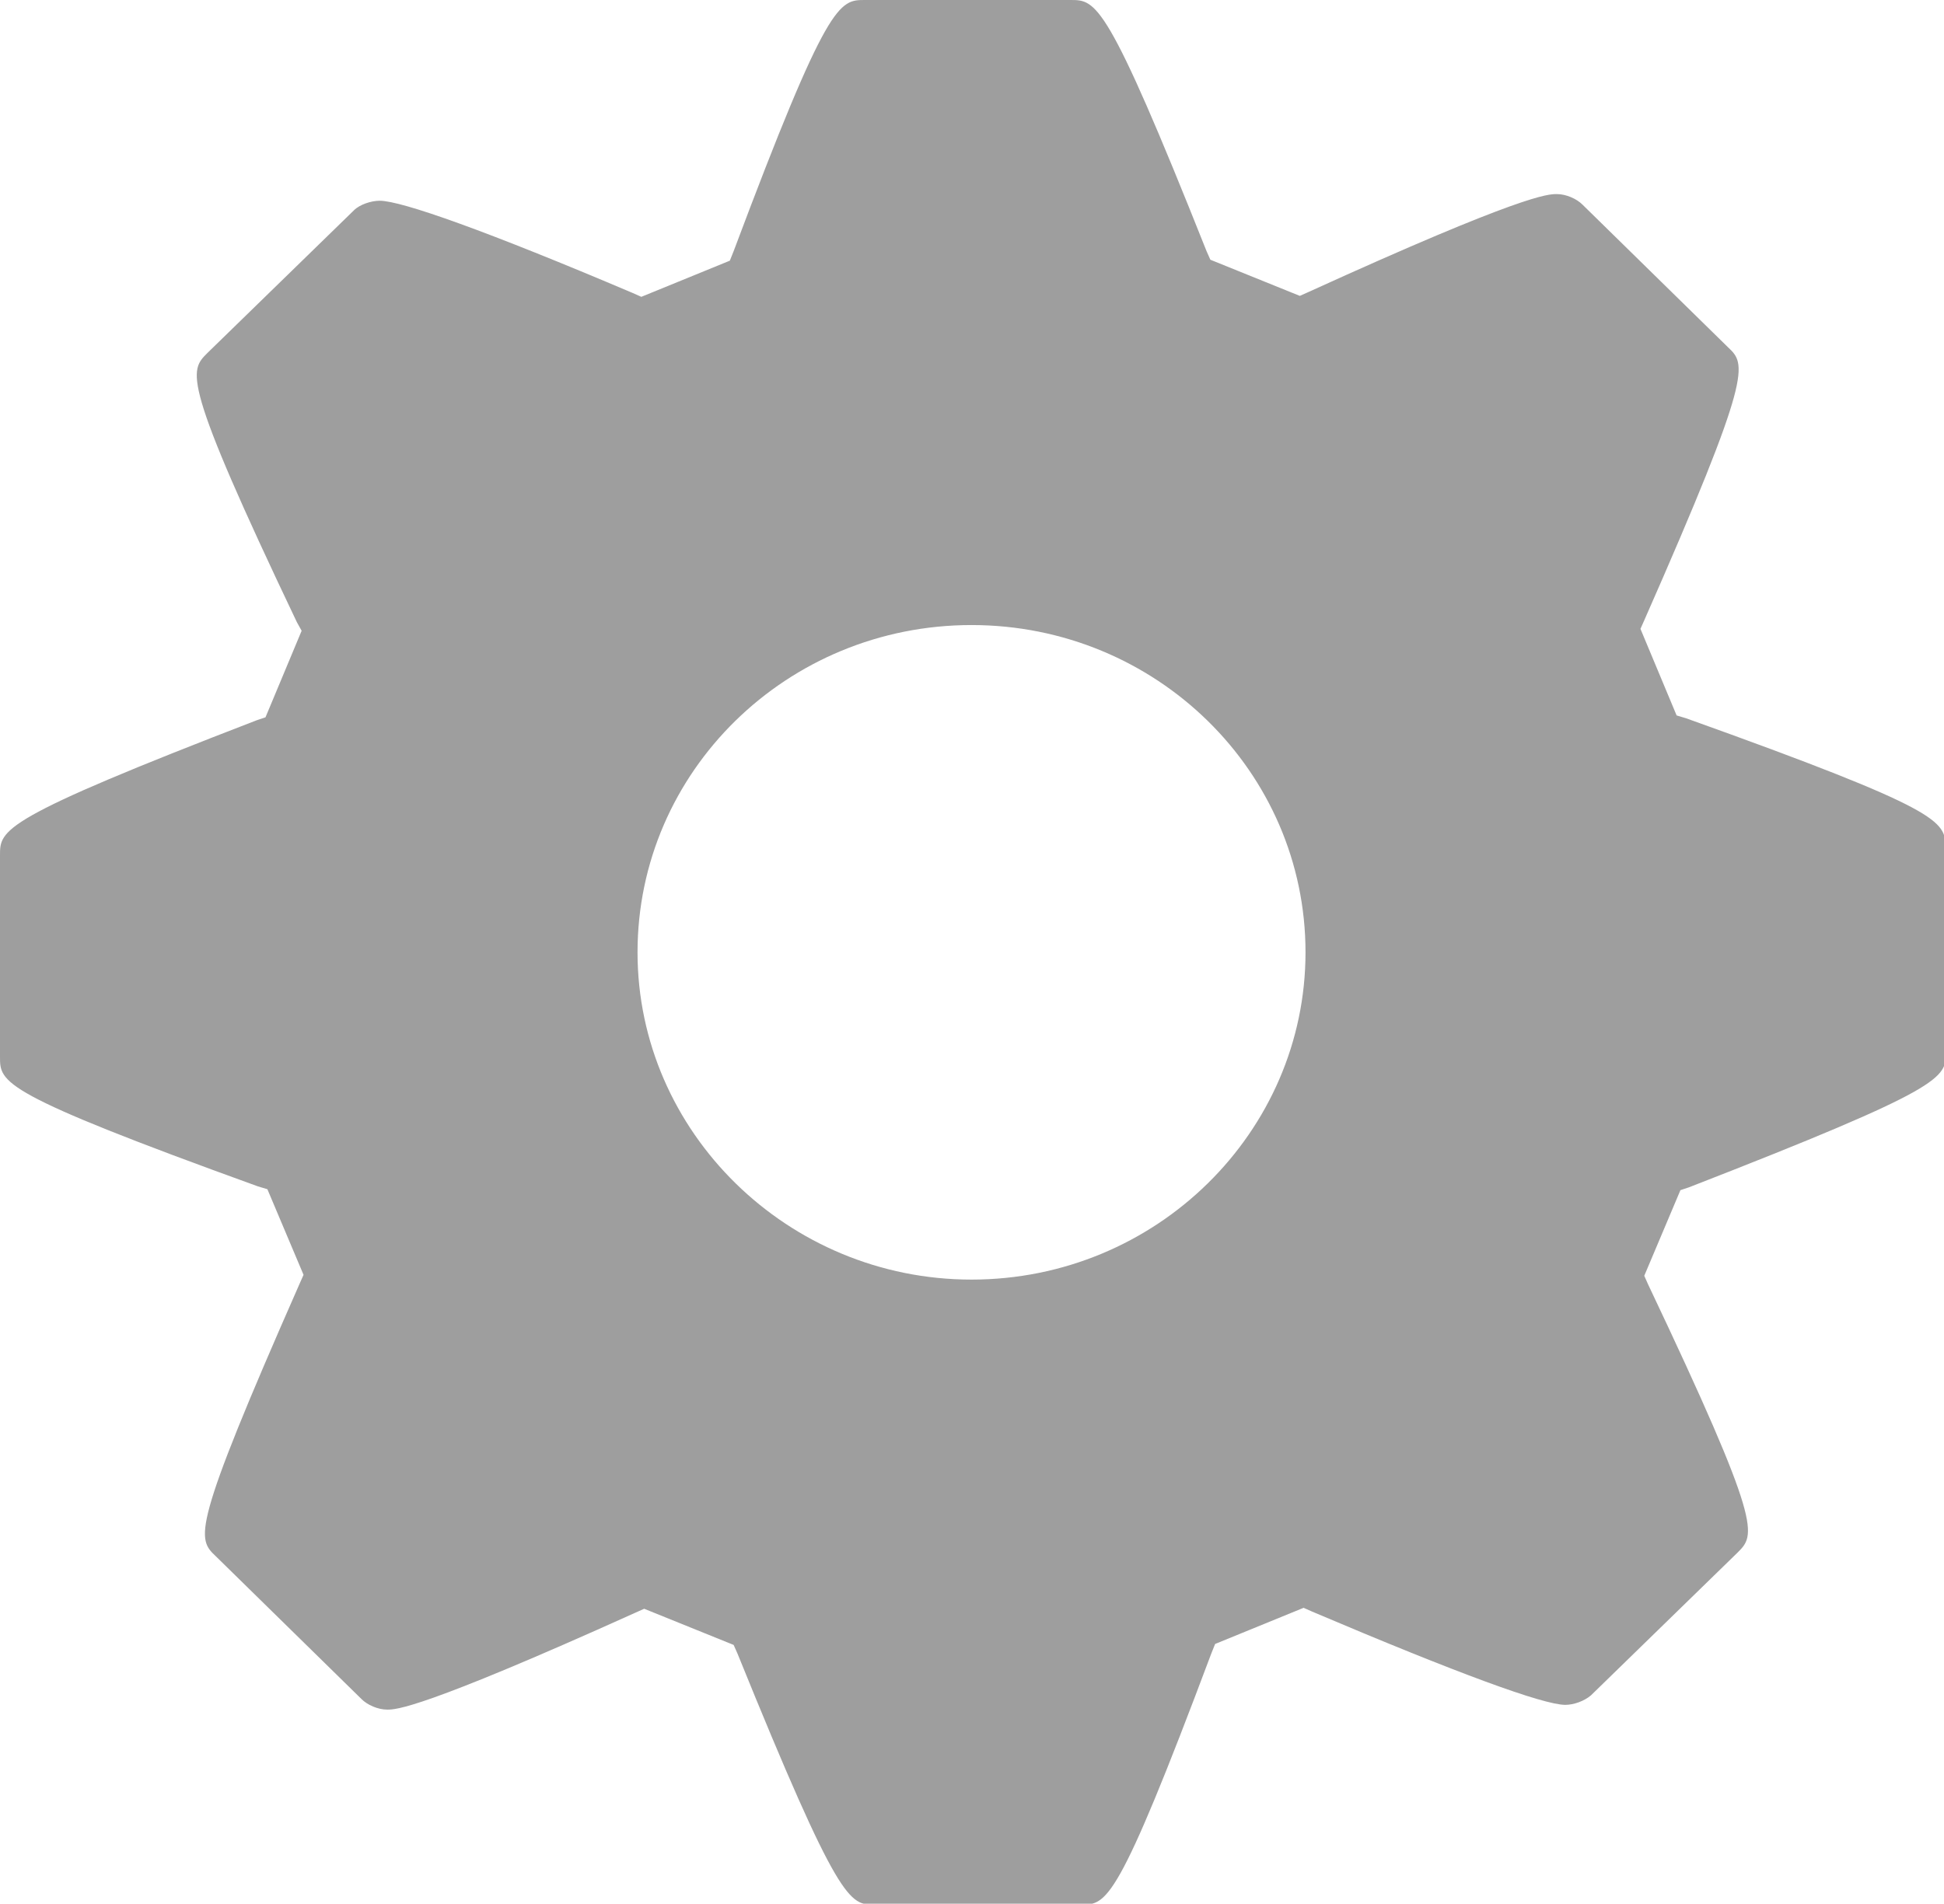 <?xml version="1.0" encoding="utf-8"?>
<!-- Generator: Adobe Illustrator 19.0.0, SVG Export Plug-In . SVG Version: 6.00 Build 0)  -->
<svg version="1.1" id="Layer_1" xmlns="http://www.w3.org/2000/svg" xmlns:xlink="http://www.w3.org/1999/xlink" x="0px" y="0px"
	 viewBox="0 0 204.3 200.1" style="enable-background:new 0 0 204.3 200.1;" xml:space="preserve">
<style type="text/css">
	.st0{fill:#9E9E9E;}
</style>
<g>
	<path class="st0" d="M177.2,75.5l-1-0.3l-3.8-9.1l0.4-0.9c11.5-26.1,10.7-26.9,8.8-28.7l-15.3-15c-0.6-0.6-1.7-1.1-2.7-1.1
		c-0.9,0-3.5,0-26.1,10.3l-0.9,0.4l-9.4-3.8l-0.4-0.9C116.3,0,115.2,0,112.5,0H90.9C88.2,0,87,0,77.1,26.4l-0.4,1l-9.3,3.8l-0.9-0.4
		c-15.3-6.5-24.3-9.7-26.6-9.7c-0.9,0-2.1,0.4-2.7,1l-15.4,15c-1.9,1.9-2.8,2.7,9.4,28.3l0.5,0.9l-3.8,9.1L27,75.7
		C0,86.1,0,87.2,0,89.9v21.2c0,2.7,0,3.8,27.1,13.6l1,0.3l3.8,9l-0.4,0.9c-11.5,26.1-10.8,26.8-8.8,28.7l15.3,15
		c0.6,0.6,1.7,1.1,2.7,1.1c0.9,0,3.5,0,26.1-10.2l0.9-0.4l9.4,3.8l0.4,0.9c10.7,26.4,11.8,26.4,14.4,26.4h21.7
		c2.7,0,3.8,0,13.7-26.4l0.4-1l9.3-3.8l0.9,0.4c15.3,6.5,24.3,9.8,26.6,9.8c0.9,0,2-0.4,2.7-1l15.4-15c1.9-1.9,2.7-2.7-9.4-28.2
		l-0.4-0.9l3.8-9l0.9-0.3c27-10.5,27-11.5,27-14.2V89C204.3,86.3,204.3,85.2,177.2,75.5L177.2,75.5z M102.1,134.5
		C82.8,134.5,67,119,67,100.1c0-19,15.7-34.4,35.1-34.4c19.4,0,35.1,15.4,35.1,34.4C137.2,119,121.5,134.5,102.1,134.5L102.1,134.5z
		 M102.1,134.5"/>
</g>
</svg>
